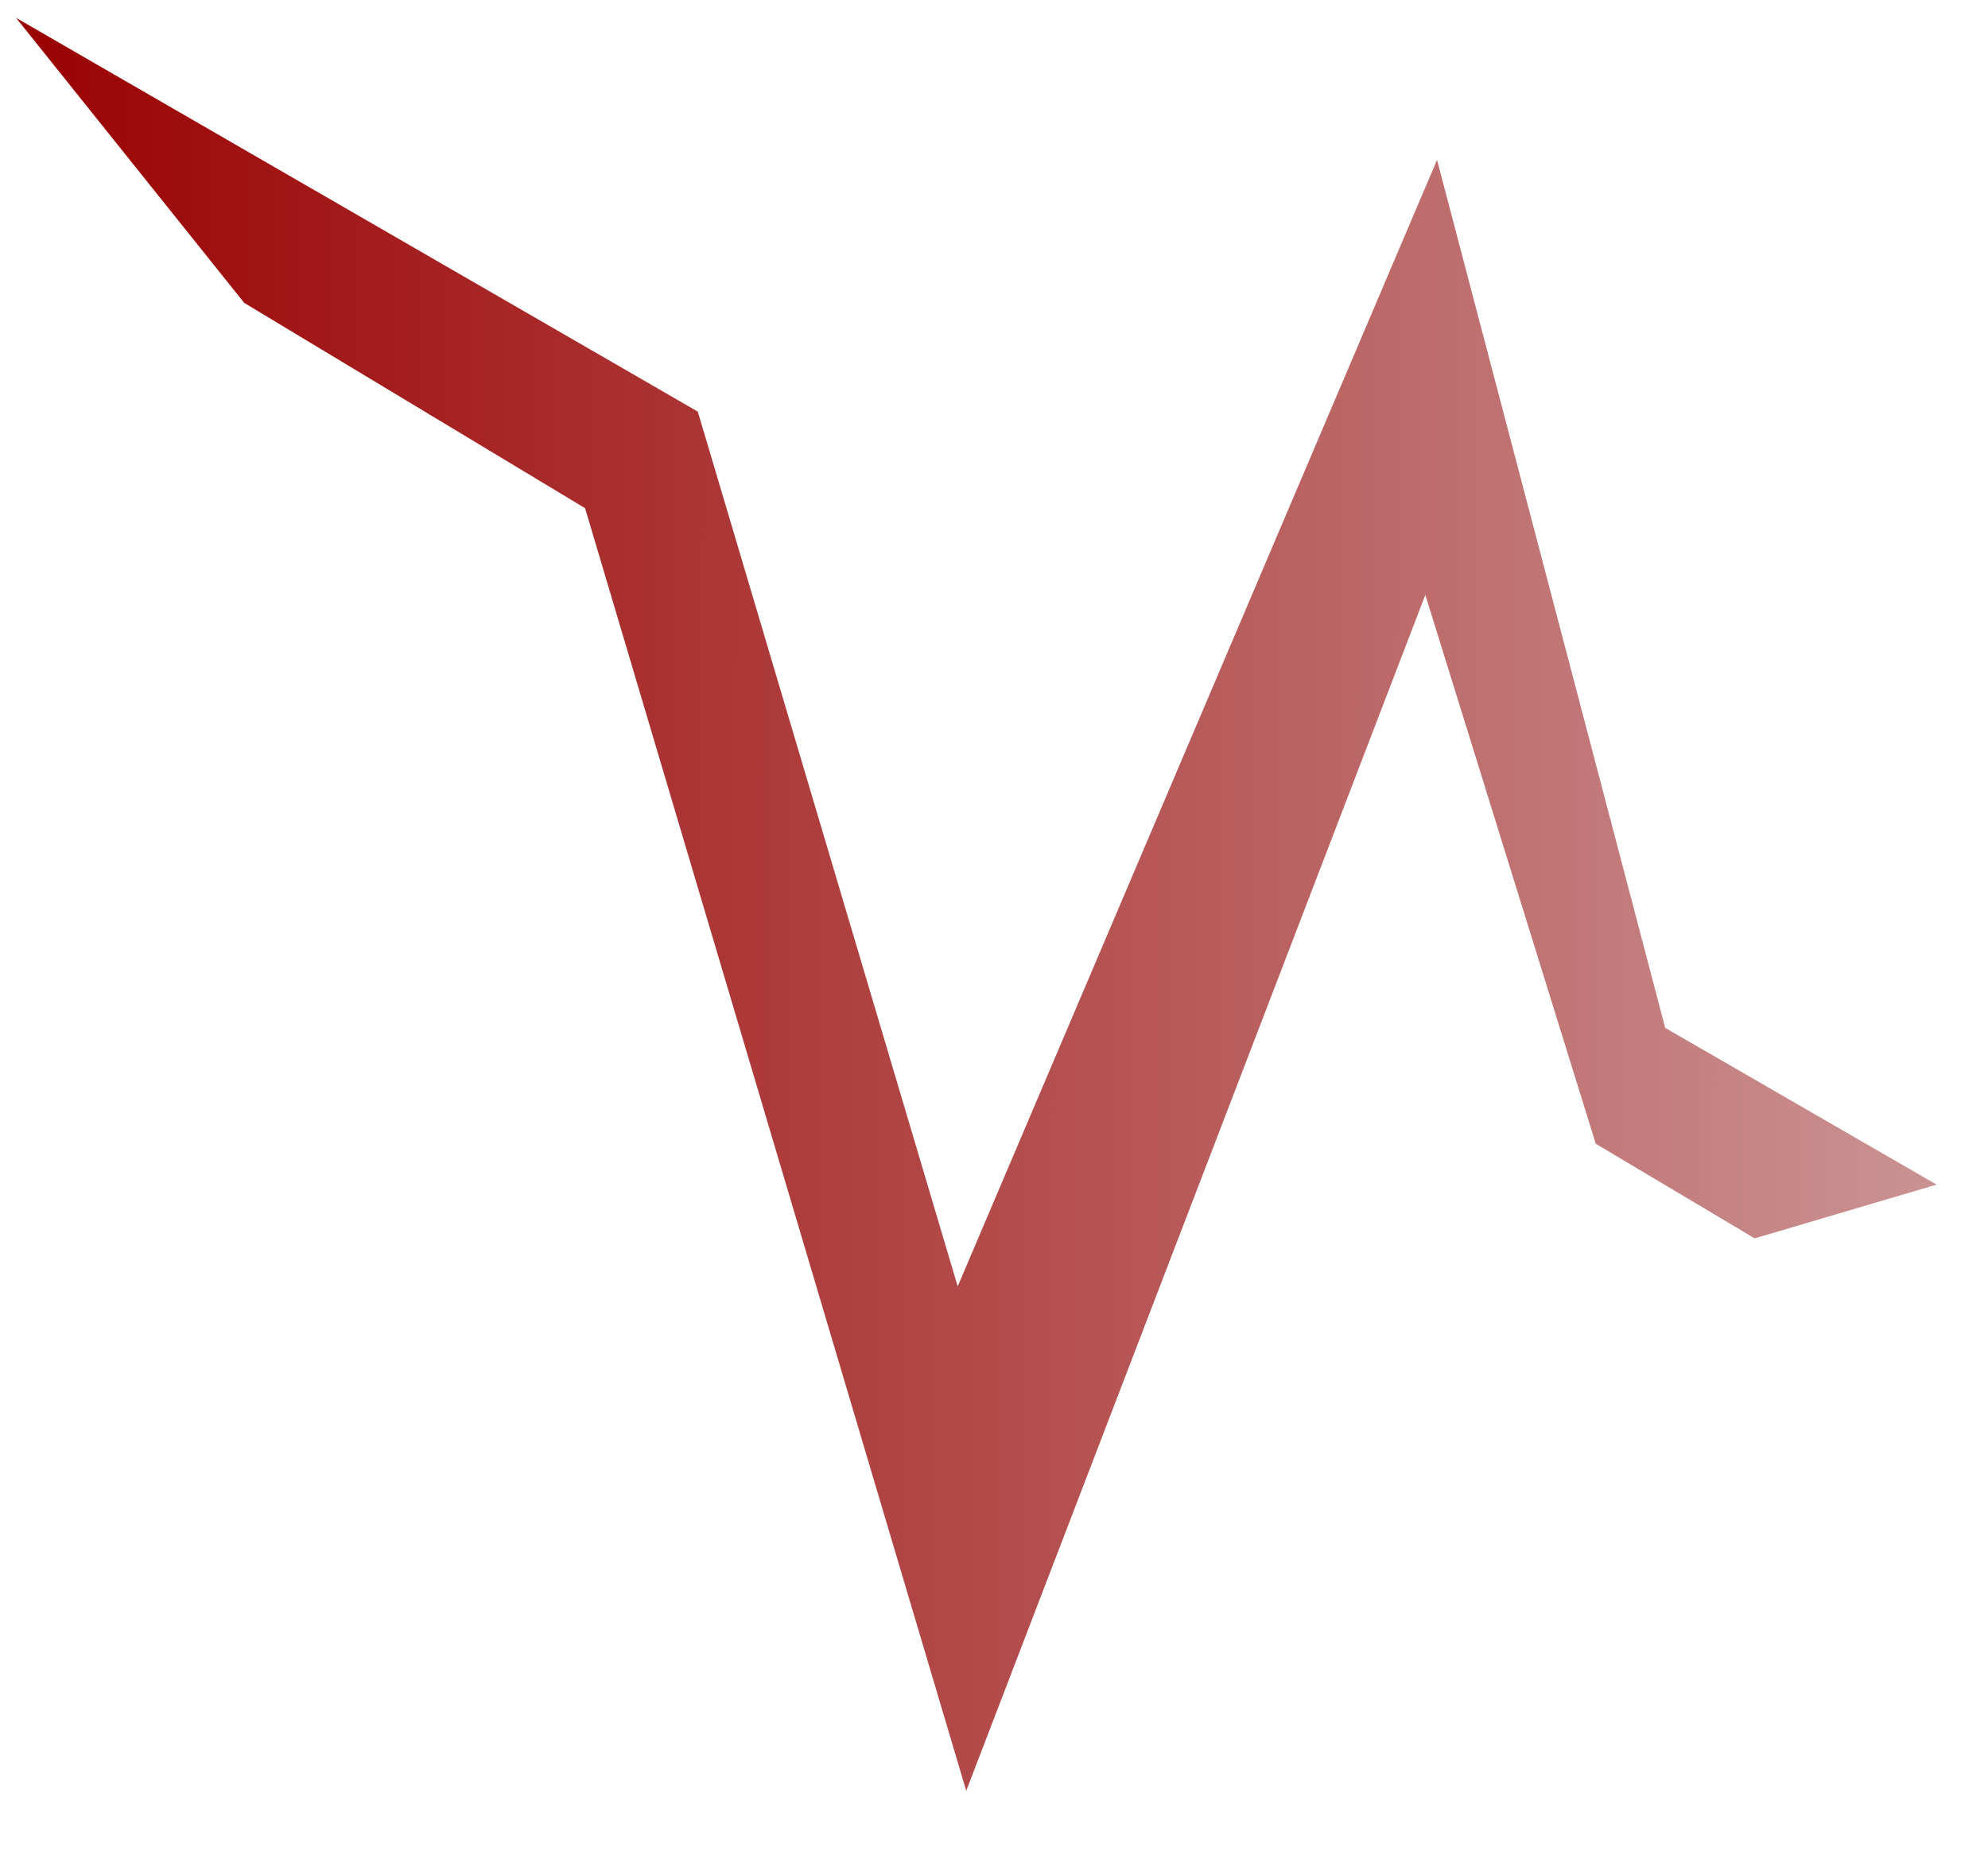<?xml version="1.0" encoding="UTF-8" standalone="no"?>
<!-- Created with Inkscape (http://www.inkscape.org/) -->

<svg
   width="10.02mm"
   height="9.347mm"
   viewBox="0 0 10.02 9.347"
   version="1.1"
   id="svg1440"
   inkscape:version="1.2 (dc2aeda, 2022-05-15)"
   sodipodi:docname="volweb-v.svg"
   xmlns:inkscape="http://www.inkscape.org/namespaces/inkscape"
   xmlns:sodipodi="http://sodipodi.sourceforge.net/DTD/sodipodi-0.dtd"
   xmlns:xlink="http://www.w3.org/1999/xlink"
   xmlns="http://www.w3.org/2000/svg"
   xmlns:svg="http://www.w3.org/2000/svg">
  <sodipodi:namedview
     id="namedview1442"
     pagecolor="#ffffff"
     bordercolor="#000000"
     borderopacity="0.25"
     inkscape:showpageshadow="2"
     inkscape:pageopacity="0.0"
     inkscape:pagecheckerboard="0"
     inkscape:deskcolor="#d1d1d1"
     inkscape:document-units="mm"
     showgrid="false"
     inkscape:zoom="12.236629"
     inkscape:cx="20.920794"
     inkscape:cy="16.058344"
     inkscape:window-width="1720"
     inkscape:window-height="1387"
     inkscape:window-x="1720"
     inkscape:window-y="25"
     inkscape:window-maximized="0"
     inkscape:current-layer="layer1" />
  <defs
     id="defs1437">
    <linearGradient
       inkscape:collect="always"
       id="linearGradient1041">
      <stop
         style="stop-color:#9a0000;stop-opacity:1;"
         offset="0"
         id="stop1037" />
      <stop
         style="stop-color:#e6e6e6;stop-opacity:1;"
         offset="1"
         id="stop1039" />
    </linearGradient>
    <linearGradient
       inkscape:collect="always"
       xlink:href="#linearGradient1041"
       id="linearGradient1043"
       x1="55.142"
       y1="148.5"
       x2="70.481"
       y2="148.522"
       gradientUnits="userSpaceOnUse" />
  </defs>
  <g
     inkscape:label="Calque 1"
     inkscape:groupmode="layer"
     id="layer1"
     transform="translate(-55.142,-143.826)">
    <path
       style="fill:url(#linearGradient1043);fill-opacity:1;stroke:none;stroke-width:0.206;stroke-linecap:butt;stroke-linejoin:miter;stroke-miterlimit:4;stroke-dasharray:none;stroke-opacity:1"
       d="m 55.223,143.916 1.15,1.437 1.718,1.035 1.921,6.466 2.314,-6.029 0.859,2.767 0.801,0.477 0.917,-0.271 -1.368,-0.79 -1.15,-4.376 -2.416,5.679 -1.31,-4.41 z"
       id="path6147"
       sodipodi:nodetypes="ccccccccccccc" />
  </g>
</svg>
